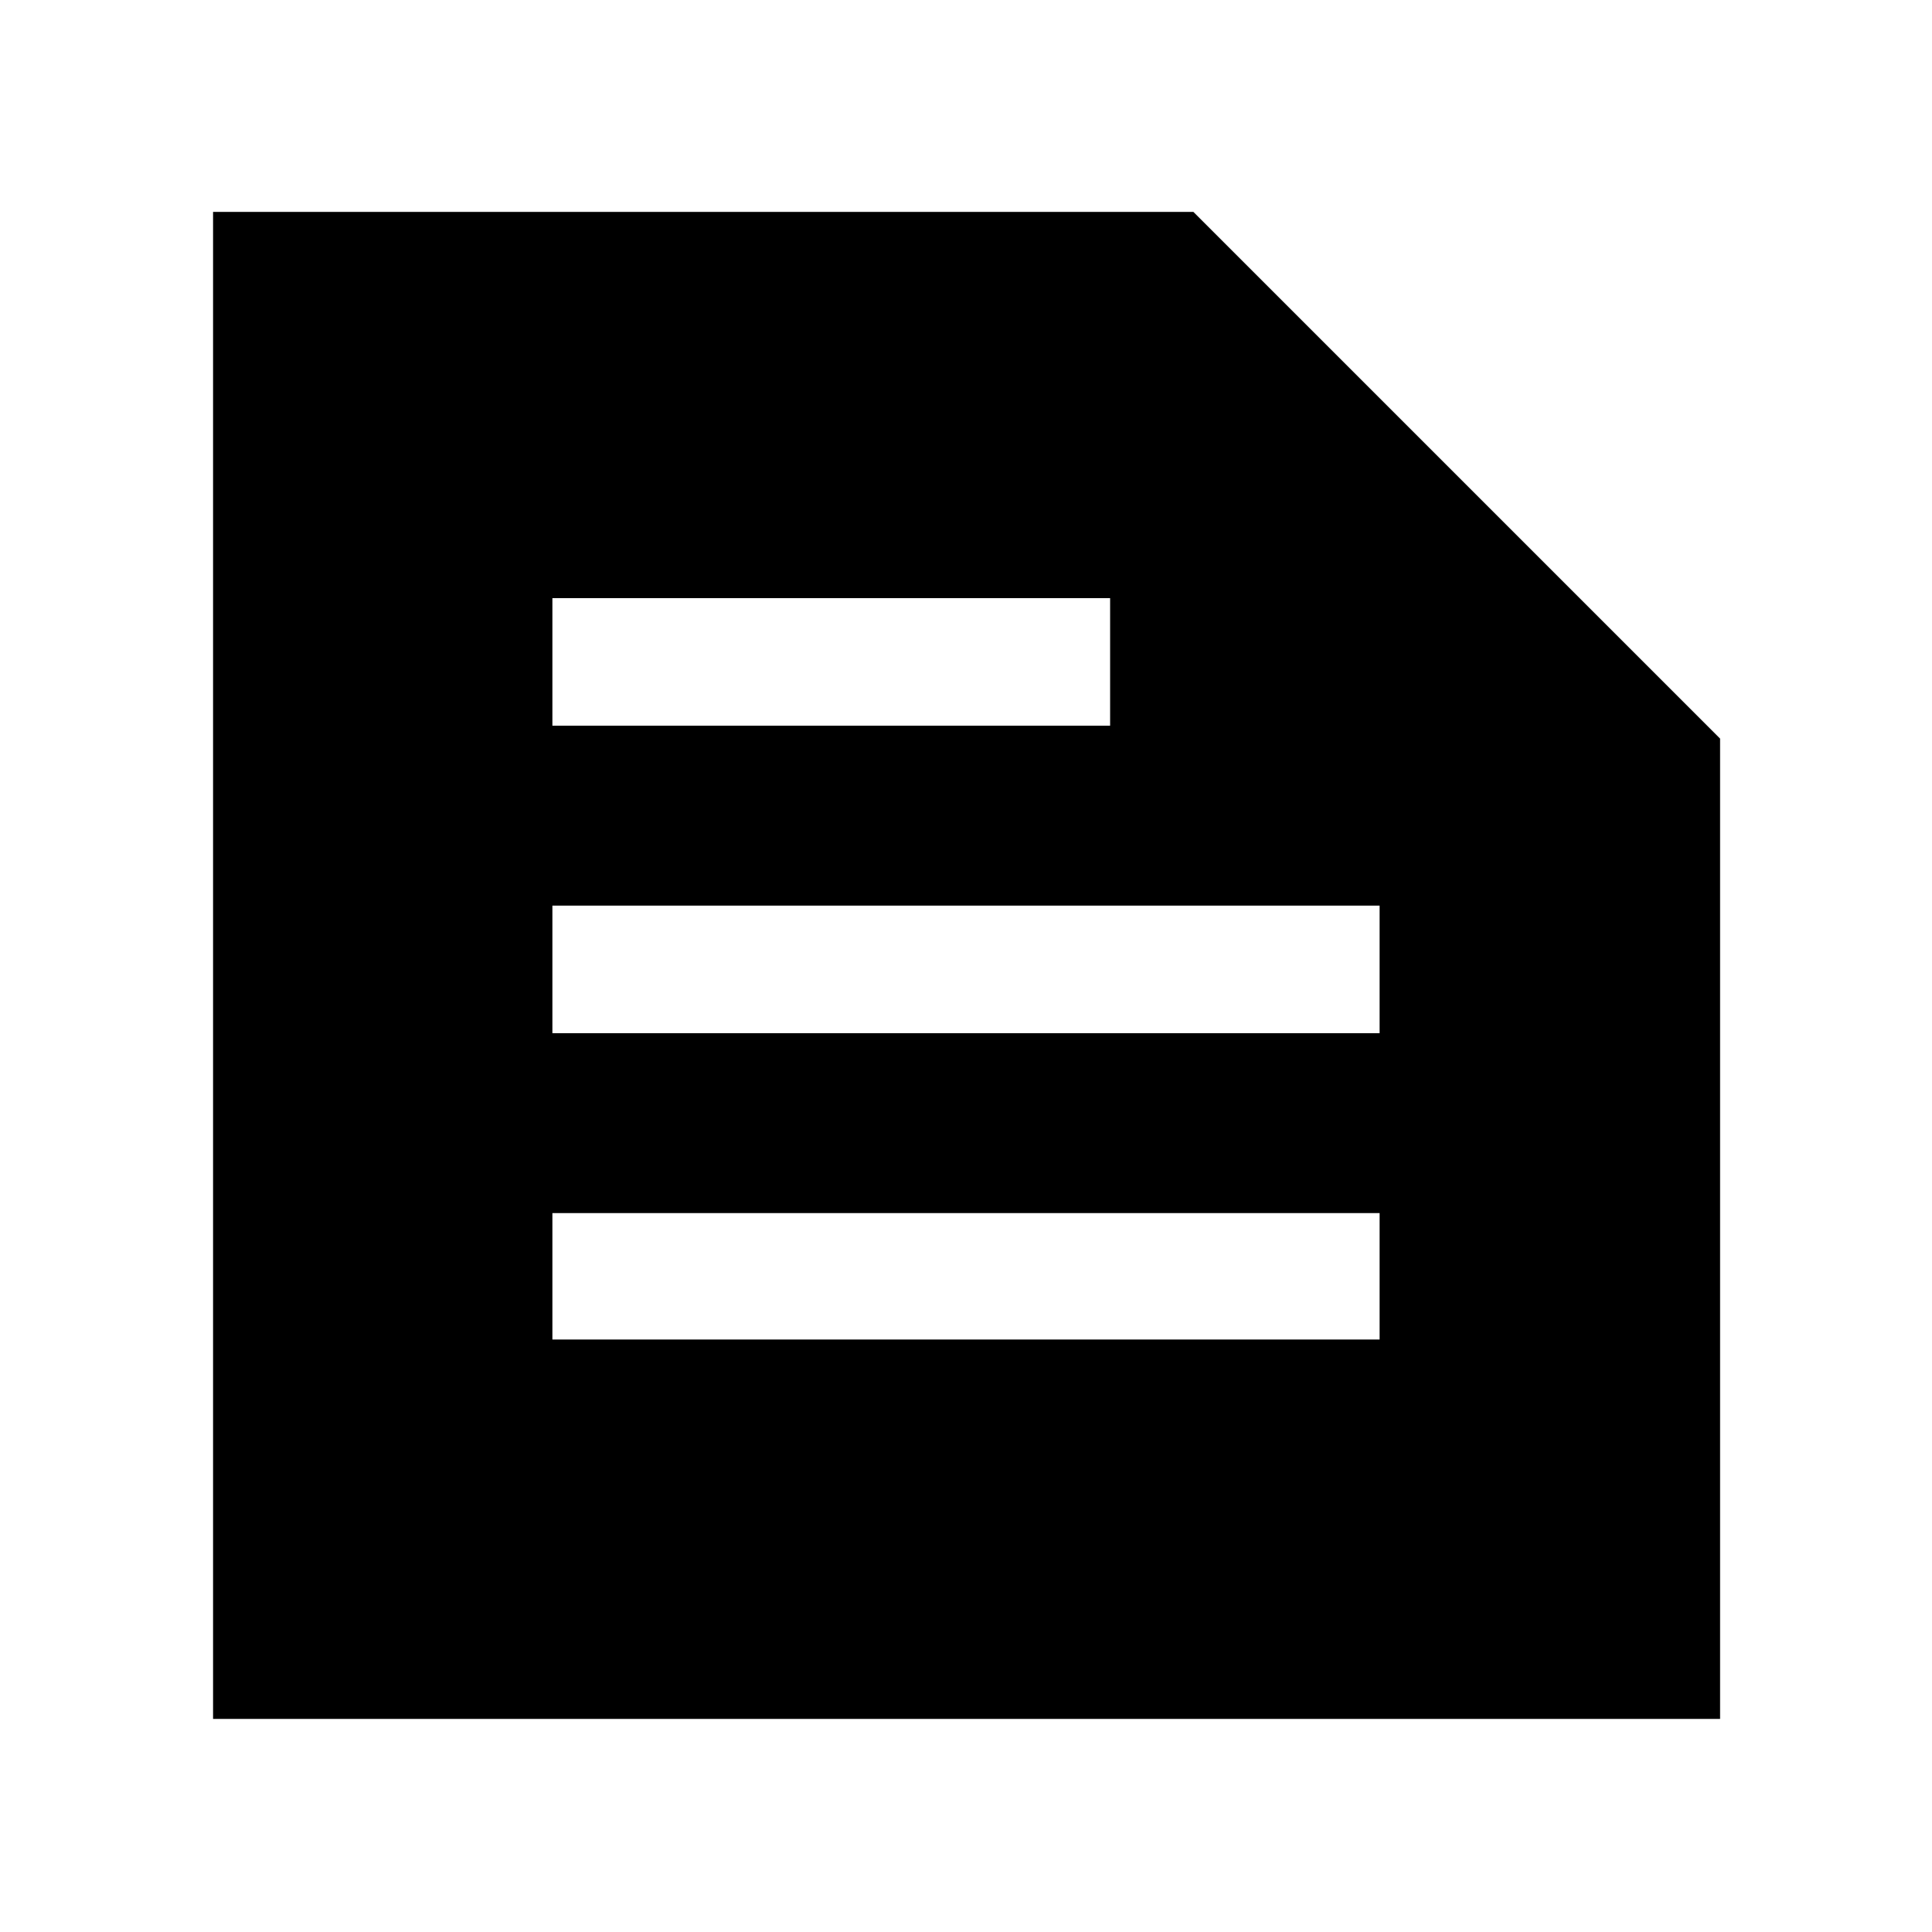 <svg xmlns="http://www.w3.org/2000/svg" width="48" height="48" viewBox="0 -960 960 960"><path d="M105.87-105.87V-854.7H593L854.7-593v487.13H105.87Zm168.61-188.52h411.04v-62.83H274.48v62.83Zm0-152.22h411.04V-510H274.48v63.39Zm0-152.78h277.13v-63.39H274.48v63.39Z"/></svg>